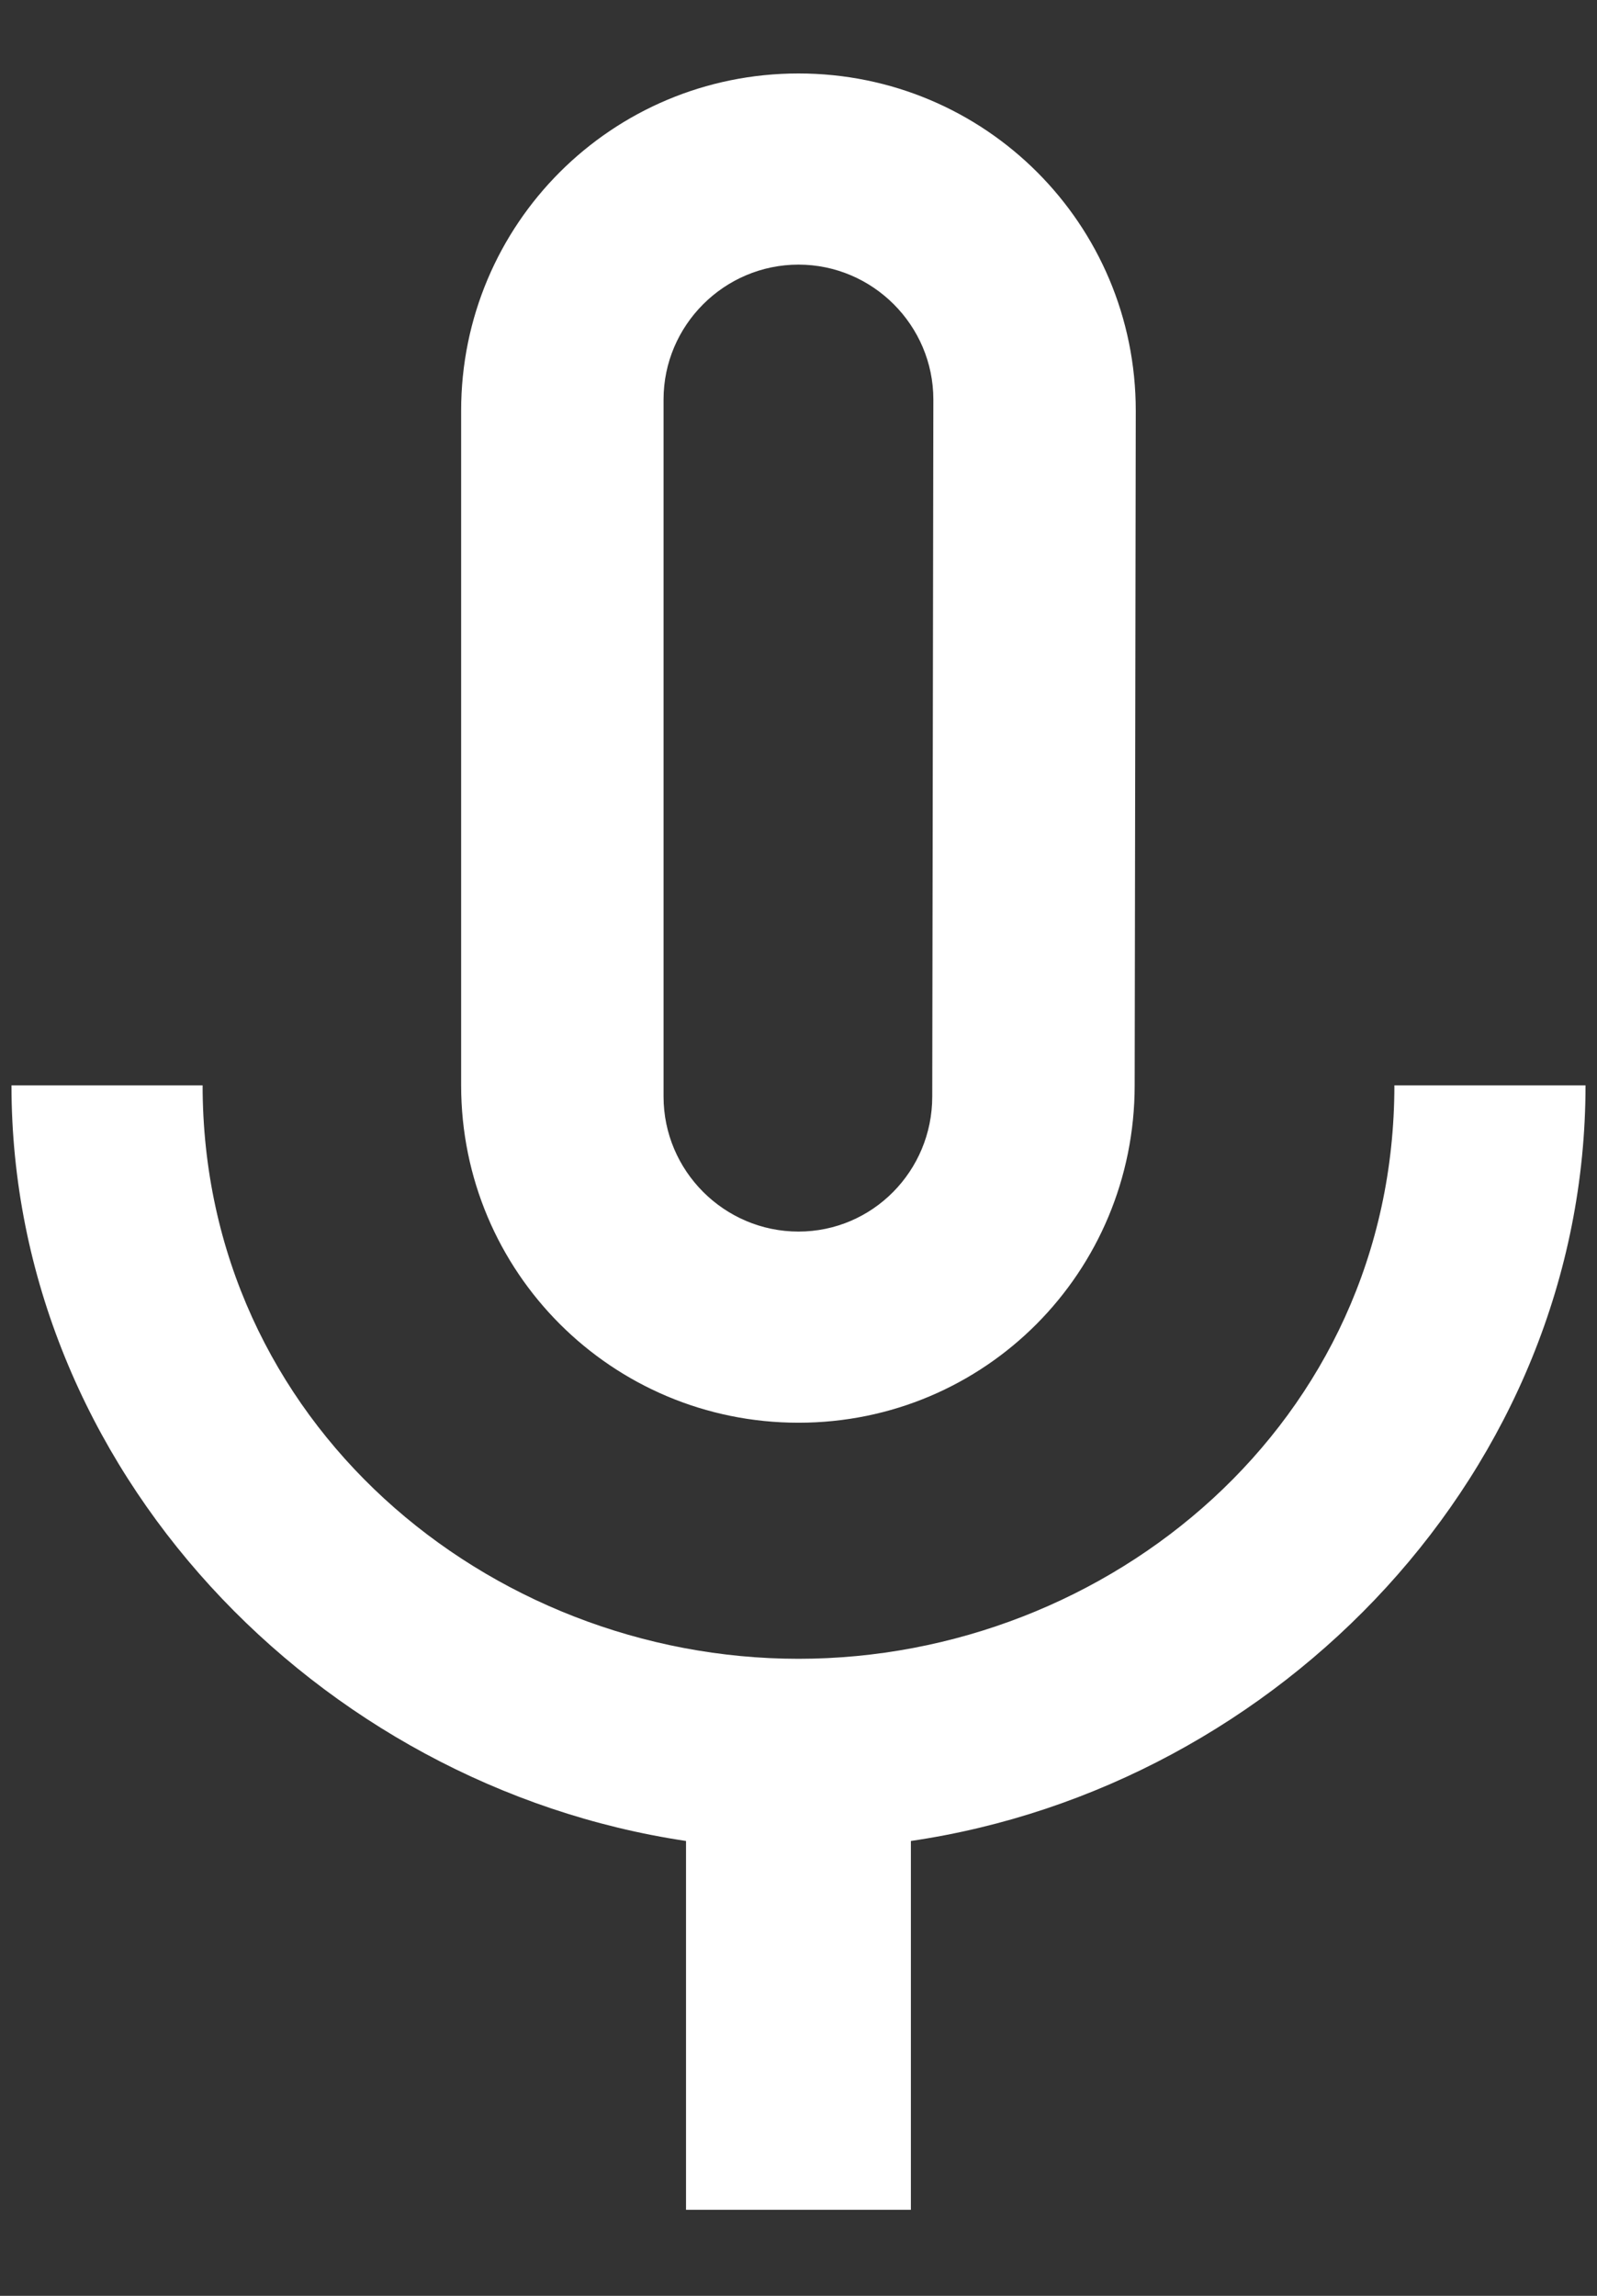 <svg xmlns="http://www.w3.org/2000/svg" width="16" height="23" fill="none" viewBox="0 0 16 23"><rect x="0" y="0" width="16" height="23" fill="#333333" stroke="none"/><path fill="#fff" d="M8 14.253C9.87 14.253 11.368 12.743 11.368 10.873L11.379 4.115C11.379 2.245 9.87 0.736 8 0.736C6.13 0.736 4.62 2.245 4.62 4.115V10.873C4.62 12.743 6.13 14.253 8 14.253ZM6.648 4.002C6.648 3.259 7.256 2.651 8 2.651C8.743 2.651 9.351 3.259 9.351 4.002L9.34 10.986C9.34 11.73 8.743 12.338 8 12.338C7.256 12.338 6.648 11.73 6.648 10.986V4.002ZM13.97 10.873C13.97 14.253 11.109 16.618 8 16.618C4.891 16.618 2.03 14.253 2.03 10.873H0.115C0.115 14.715 3.179 17.891 6.873 18.443V22.138H9.126V18.443C12.821 17.902 15.885 14.726 15.885 10.873H13.97Z"/></svg>